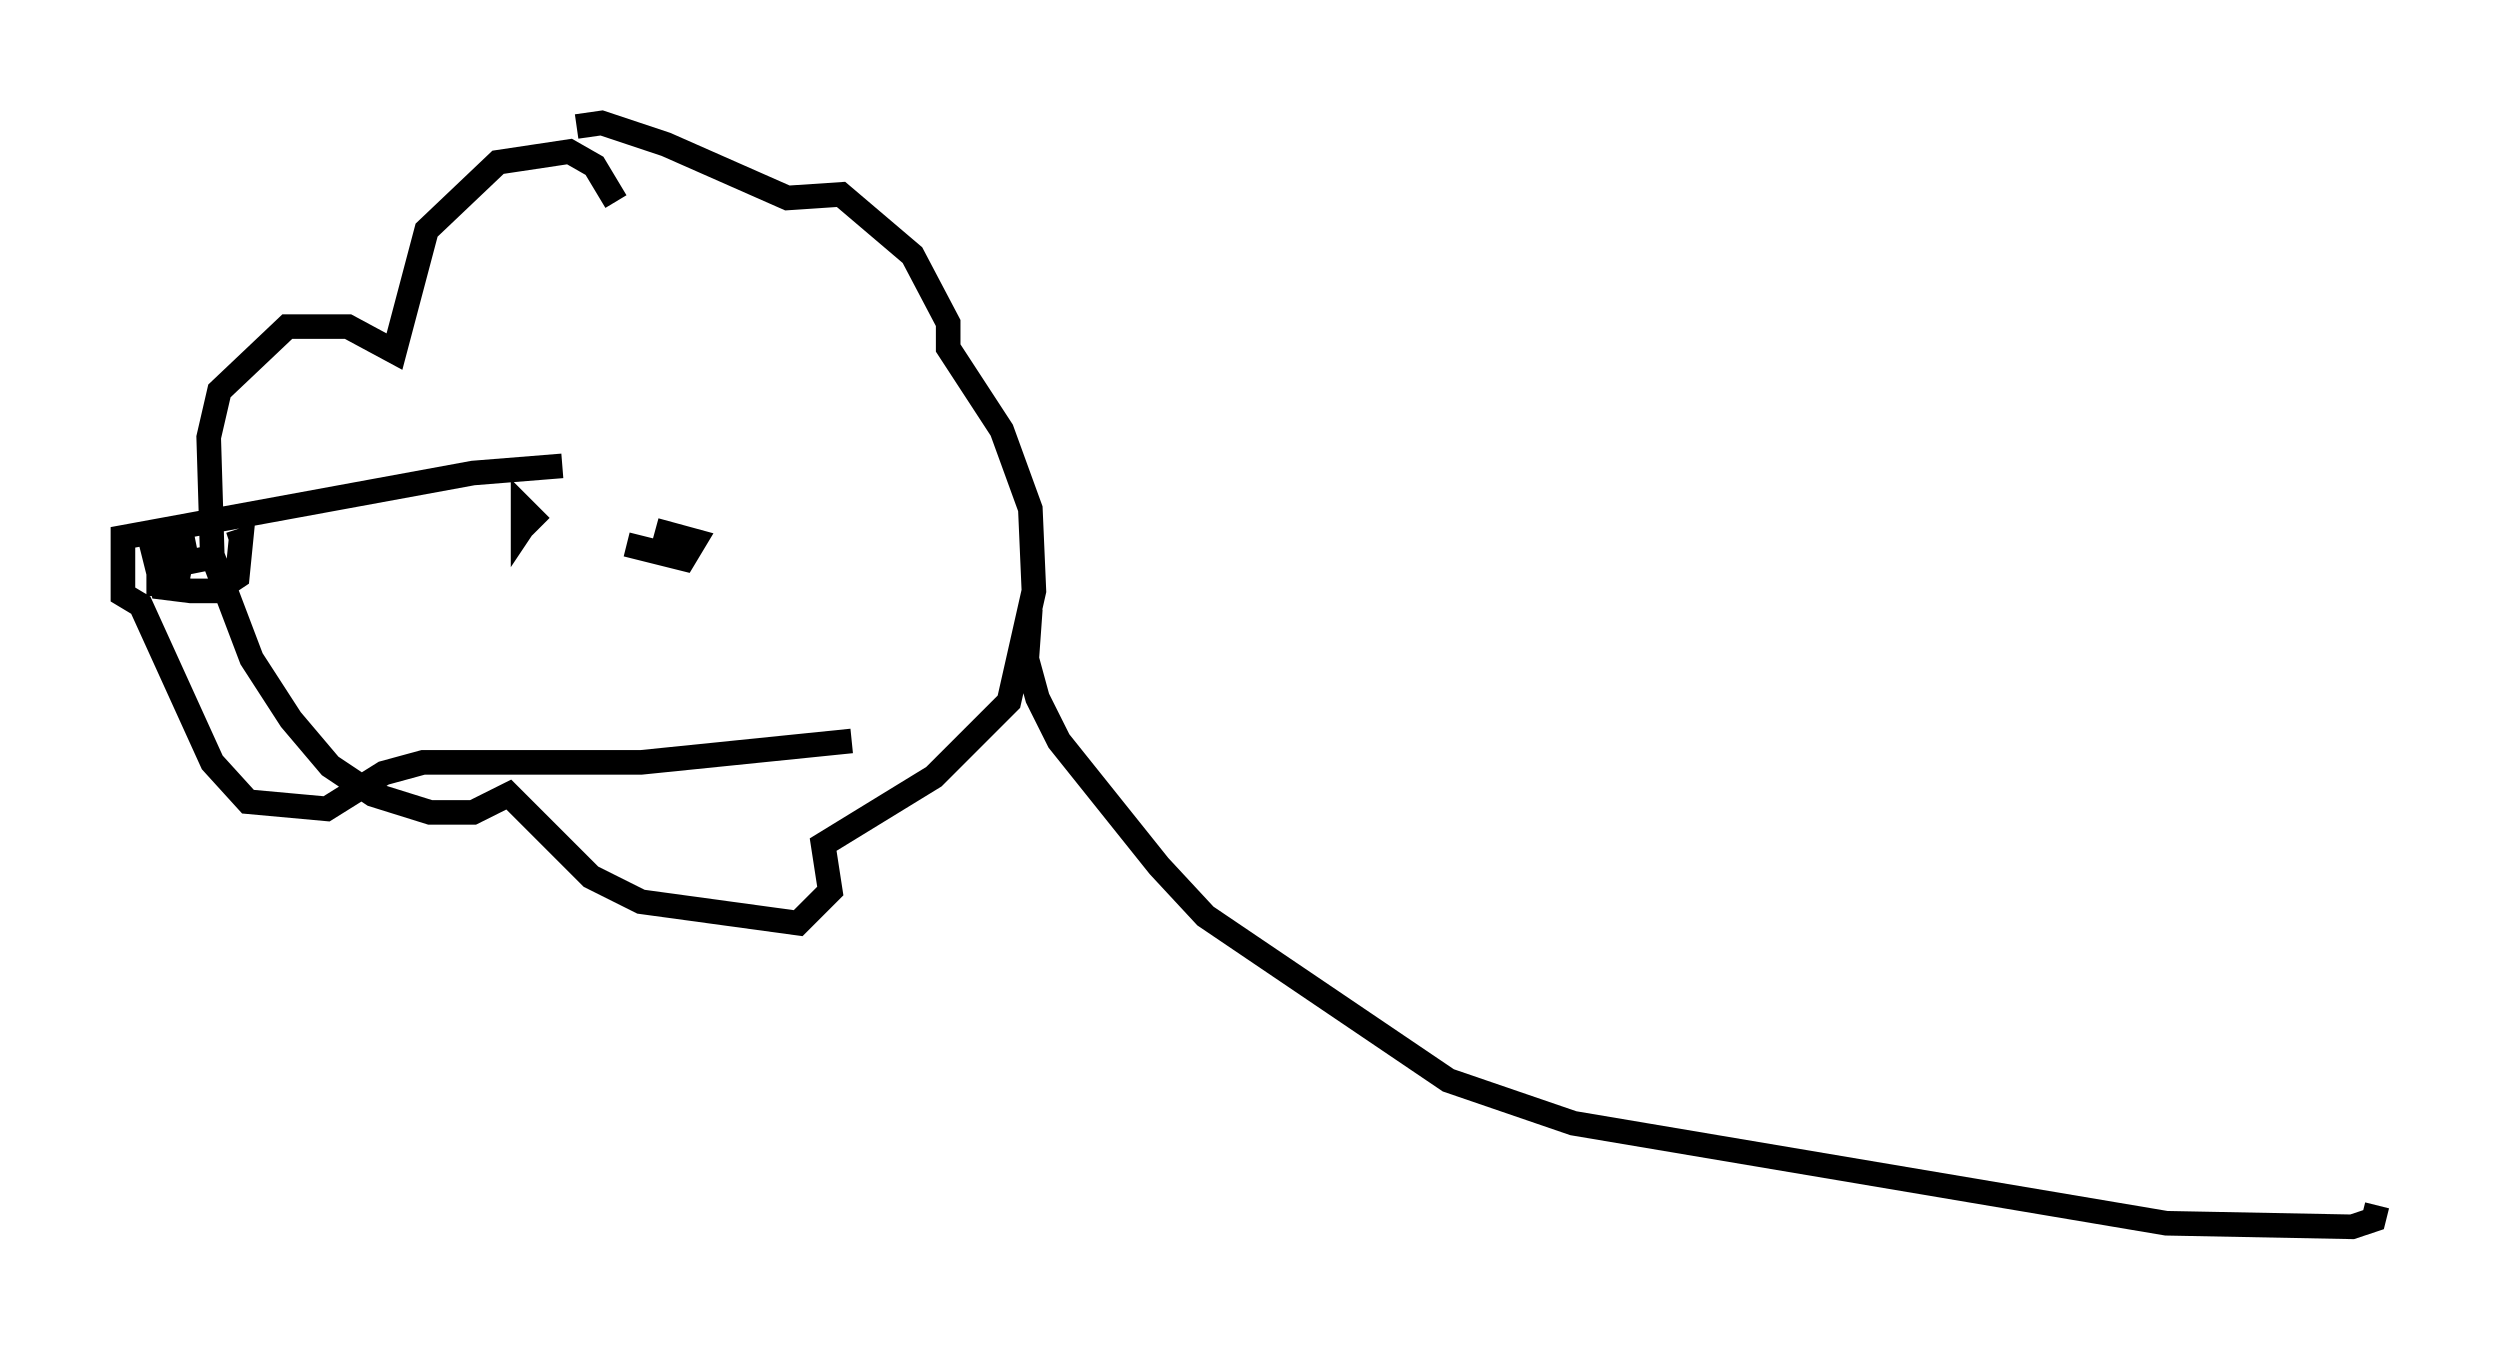 <?xml version="1.0" encoding="utf-8" ?>
<svg baseProfile="full" height="54.883" version="1.1" width="101.653" xmlns="http://www.w3.org/2000/svg" xmlns:ev="http://www.w3.org/2001/xml-events" xmlns:xlink="http://www.w3.org/1999/xlink"><defs /><rect fill="white" height="54.883" width="101.653" x="0" y="0" /><path d="M25.045, 7.324 m0.0, 0.872 l-0.872, -1.453 -1.017, -0.581 l-2.905, 0.436 -2.905, 2.76 l-1.307, 4.939 -1.888, -1.017 l-2.469, 0.0 -2.76, 2.615 l-0.436, 1.888 0.145, 4.793 l1.598, 4.212 1.598, 2.469 l1.598, 1.888 1.743, 1.162 l2.324, 0.726 1.743, 0.0 l1.453, -0.726 3.341, 3.341 l2.034, 1.017 6.391, 0.872 l1.307, -1.307 -0.291, -1.888 l4.503, -2.76 3.05, -3.05 l1.017, -4.503 -0.145, -3.341 l-1.162, -3.196 -2.179, -3.341 l0.0, -1.017 -1.453, -2.76 l-2.905, -2.469 -2.179, 0.145 l-4.939, -2.179 -2.615, -0.872 l-1.017, 0.145 m-0.581, 13.799 l-3.631, 0.291 -14.235, 2.615 l0.0, 2.324 0.726, 0.436 l2.905, 6.391 1.453, 1.598 l3.196, 0.291 2.324, -1.453 l1.598, -0.436 8.86, 0.0 l8.57, -0.872 m-26.29, -7.408 l-0.726, 0.145 -0.145, -0.726 l-1.017, 0.726 0.0, 0.872 l0.726, 0.0 0.145, -0.726 l-0.436, -0.726 -0.726, -0.145 l0.436, 1.743 1.162, 0.145 l1.017, 0.0 0.872, -0.581 l0.145, -1.453 -0.436, 0.145 m16.123, 0.0 l2.324, 0.581 0.436, -0.726 l-1.598, -0.436 m-4.648, -0.145 l-0.726, -0.726 0.0, 0.726 l0.291, -0.436 m20.335, 3.777 l-0.145, 2.034 0.436, 1.598 l0.872, 1.743 4.067, 5.084 l1.888, 2.034 9.877, 6.682 l5.084, 1.743 24.112, 4.067 l7.553, 0.145 0.872, -0.291 l0.145, -0.581 " fill="none" stroke="black" stroke-width="1" /></svg>